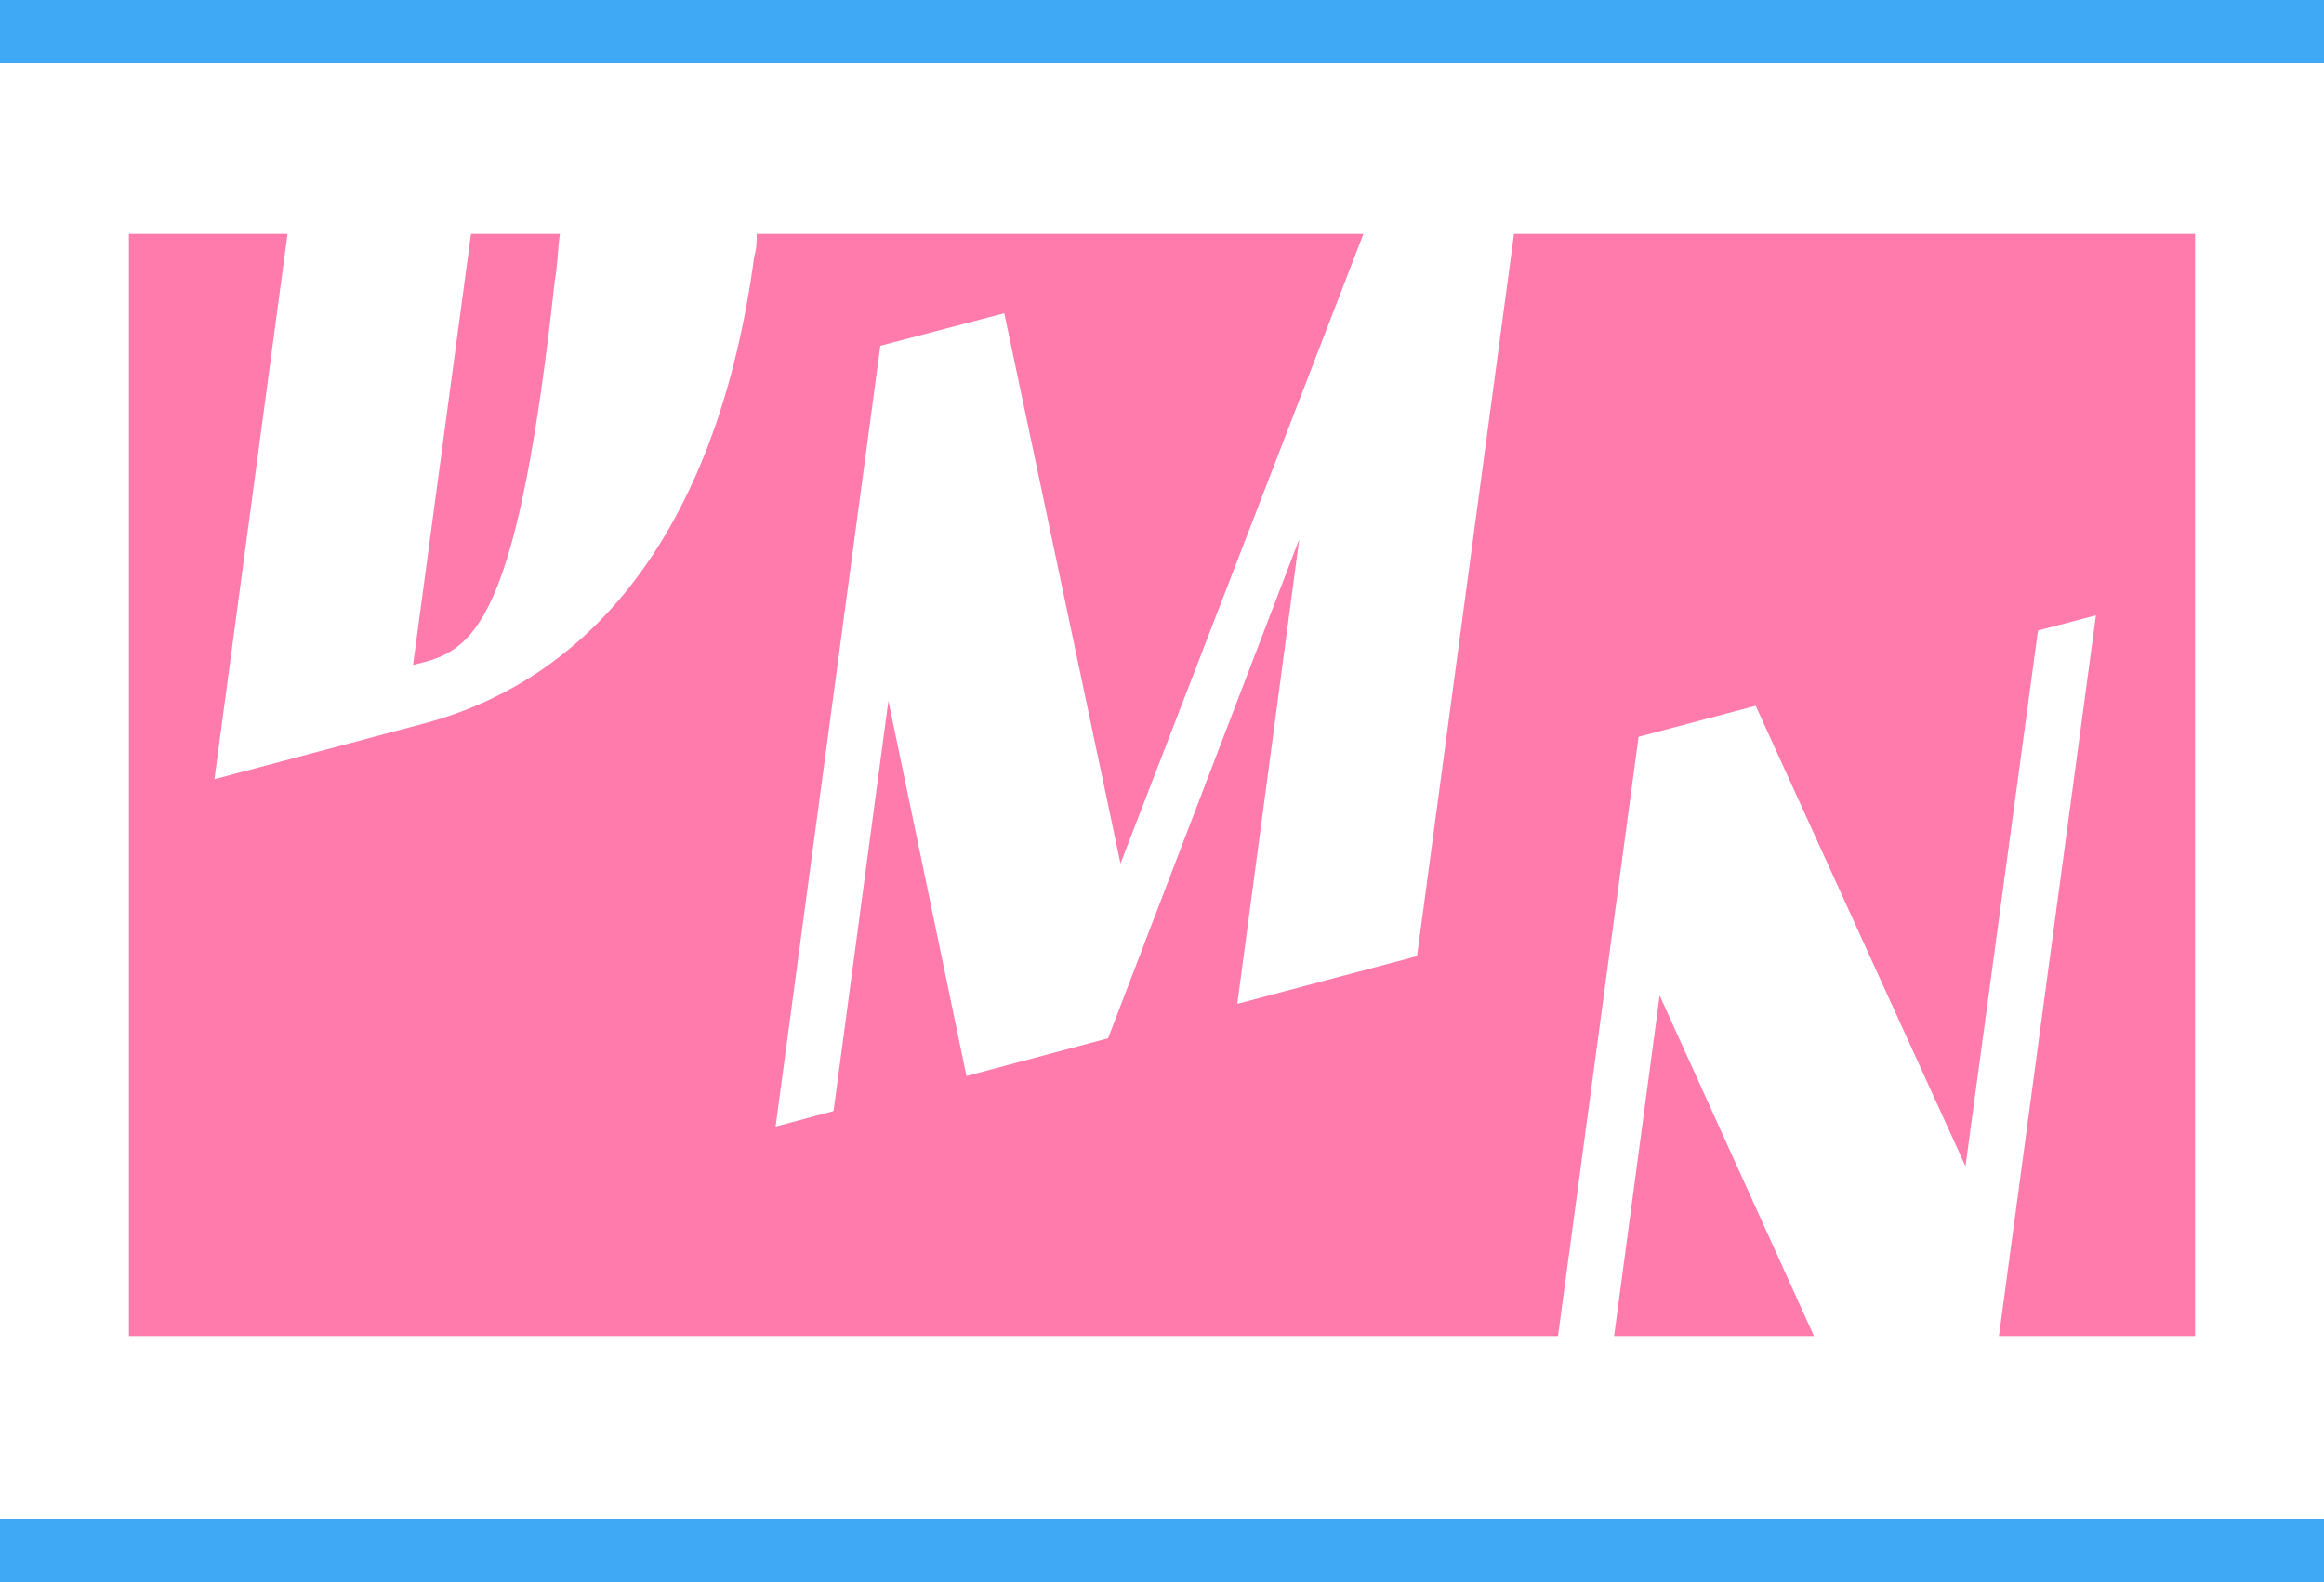 <svg xmlns="http://www.w3.org/2000/svg" viewBox="0 0 75 51.06"><defs><style>.cls-1{fill:#3fa9f5;}.cls-2{fill:#ff7bac;}</style></defs><title>Asset 1</title><g id="Layer_2" data-name="Layer 2"><g id="Layer_1-2" data-name="Layer 1"><rect class="cls-1" y="49.02" width="75" height="2.04"/><polygon class="cls-2" points="52.09 43.12 58.54 43.12 53.56 32.13 52.09 43.12"/><path class="cls-2" d="M17.9,9.09C18,8.55,18,8,18.07,7.55H15.2L13.33,21.46l.36-.09C15.42,20.91,16.75,19.65,17.9,9.09Z"/><path class="cls-2" d="M48.86,7.55,45.73,30.86l-5.8,1.54,2-15L35.76,33.51l-4.57,1.22L28.67,22.62,26.9,35.86l-1.87.5,3.38-25.2,4-1.05,3.75,17.76L44,7.55H24.42c0,.25,0,.47-.08.73-1.15,8.62-5.11,13.59-10.65,15.07l-6.77,1.8L9.28,7.55H4.16V43.12H50.28l2.6-19.34,3.78-1,6.77,14.86,2.34-17.29,1.87-.49L64.51,43.12h6.33V7.55Z"/><rect class="cls-1" width="75" height="2.04"/></g></g></svg>